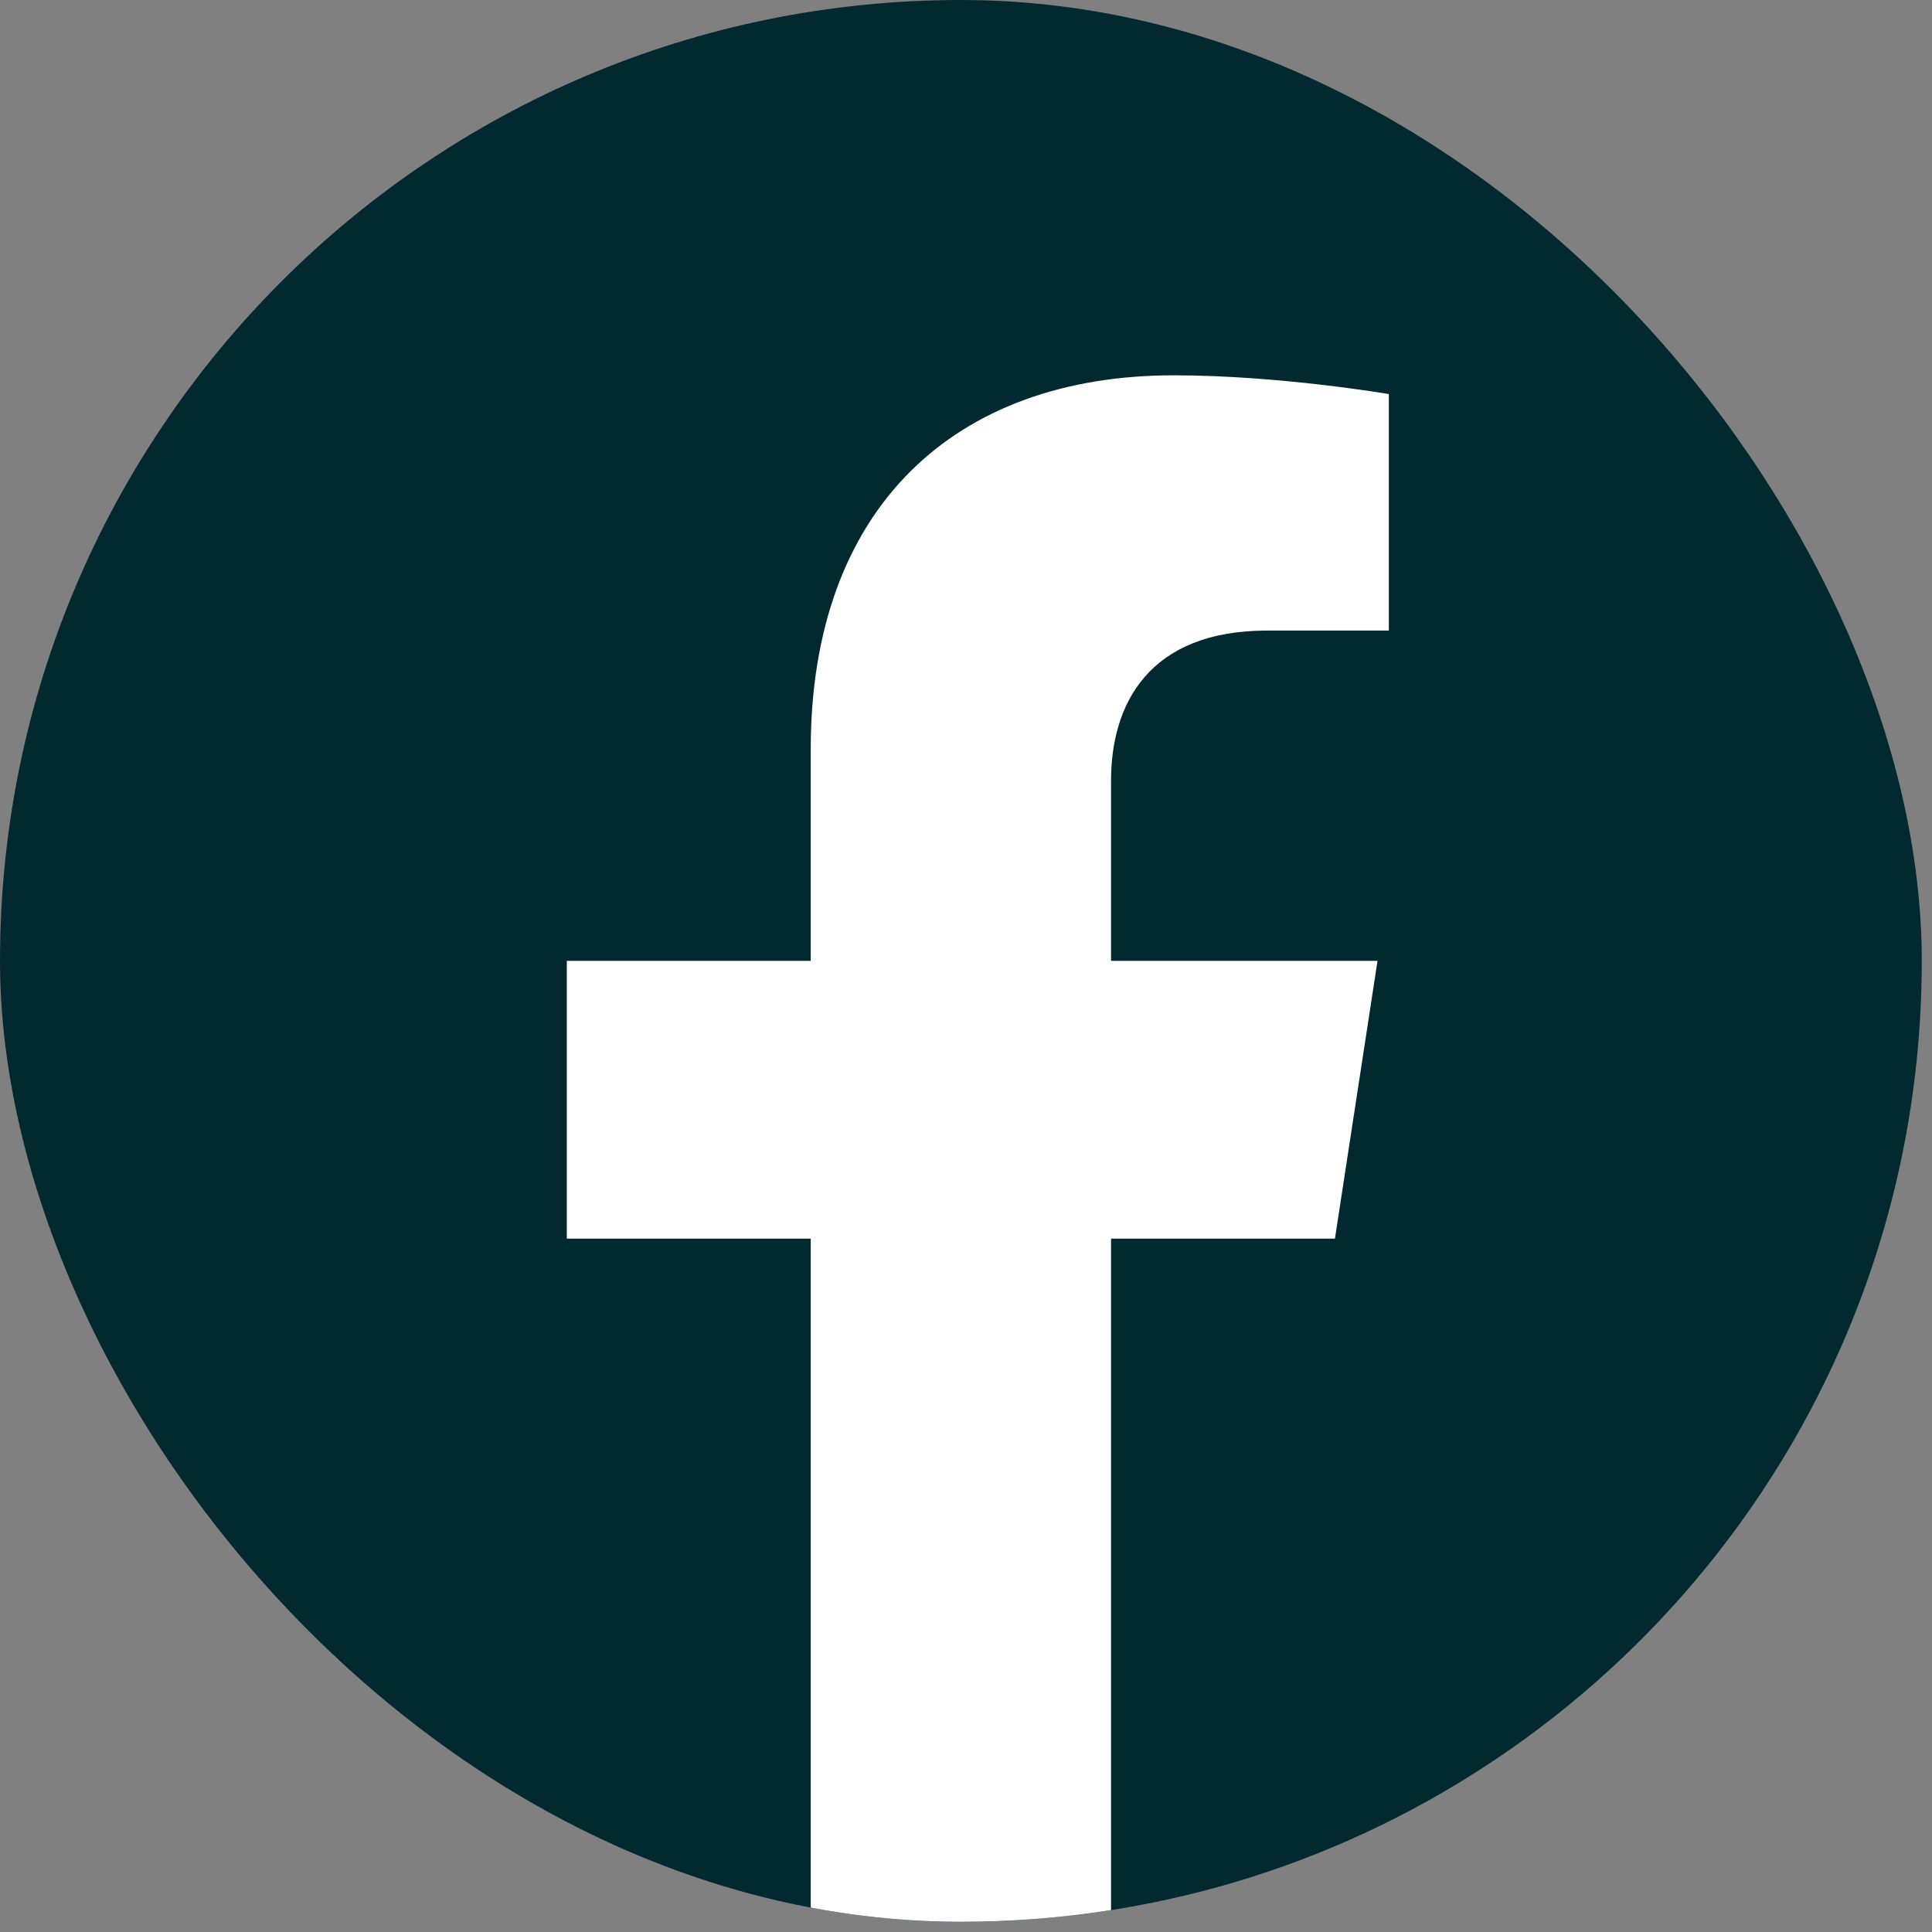 <svg width="27" height="27" viewBox="0 0 27 27" fill="none" xmlns="http://www.w3.org/2000/svg">
<rect x="0" y="0" width="27" height="27" fill="#808080" stroke="none"/>
<g clip-path="url(#clip0_212_224)">
<rect width="26.857" height="26.857" rx="13.429" fill="#032930"/>
<path d="M18.656 17.31L19.251 13.428H15.527V10.91C15.527 9.848 16.046 8.812 17.714 8.812H19.409V5.507C19.409 5.507 17.872 5.245 16.403 5.245C13.334 5.245 11.33 7.105 11.33 10.47V13.428H7.921V17.31H11.33V26.694C12.015 26.802 12.715 26.857 13.429 26.857C14.142 26.857 14.842 26.802 15.527 26.694V17.31H18.656Z" fill="white"/>
</g>
<defs>
<clipPath id="clip0_212_224">
<rect width="26.857" height="26.857" rx="13.429" fill="white"/>
</clipPath>
</defs>
</svg>
